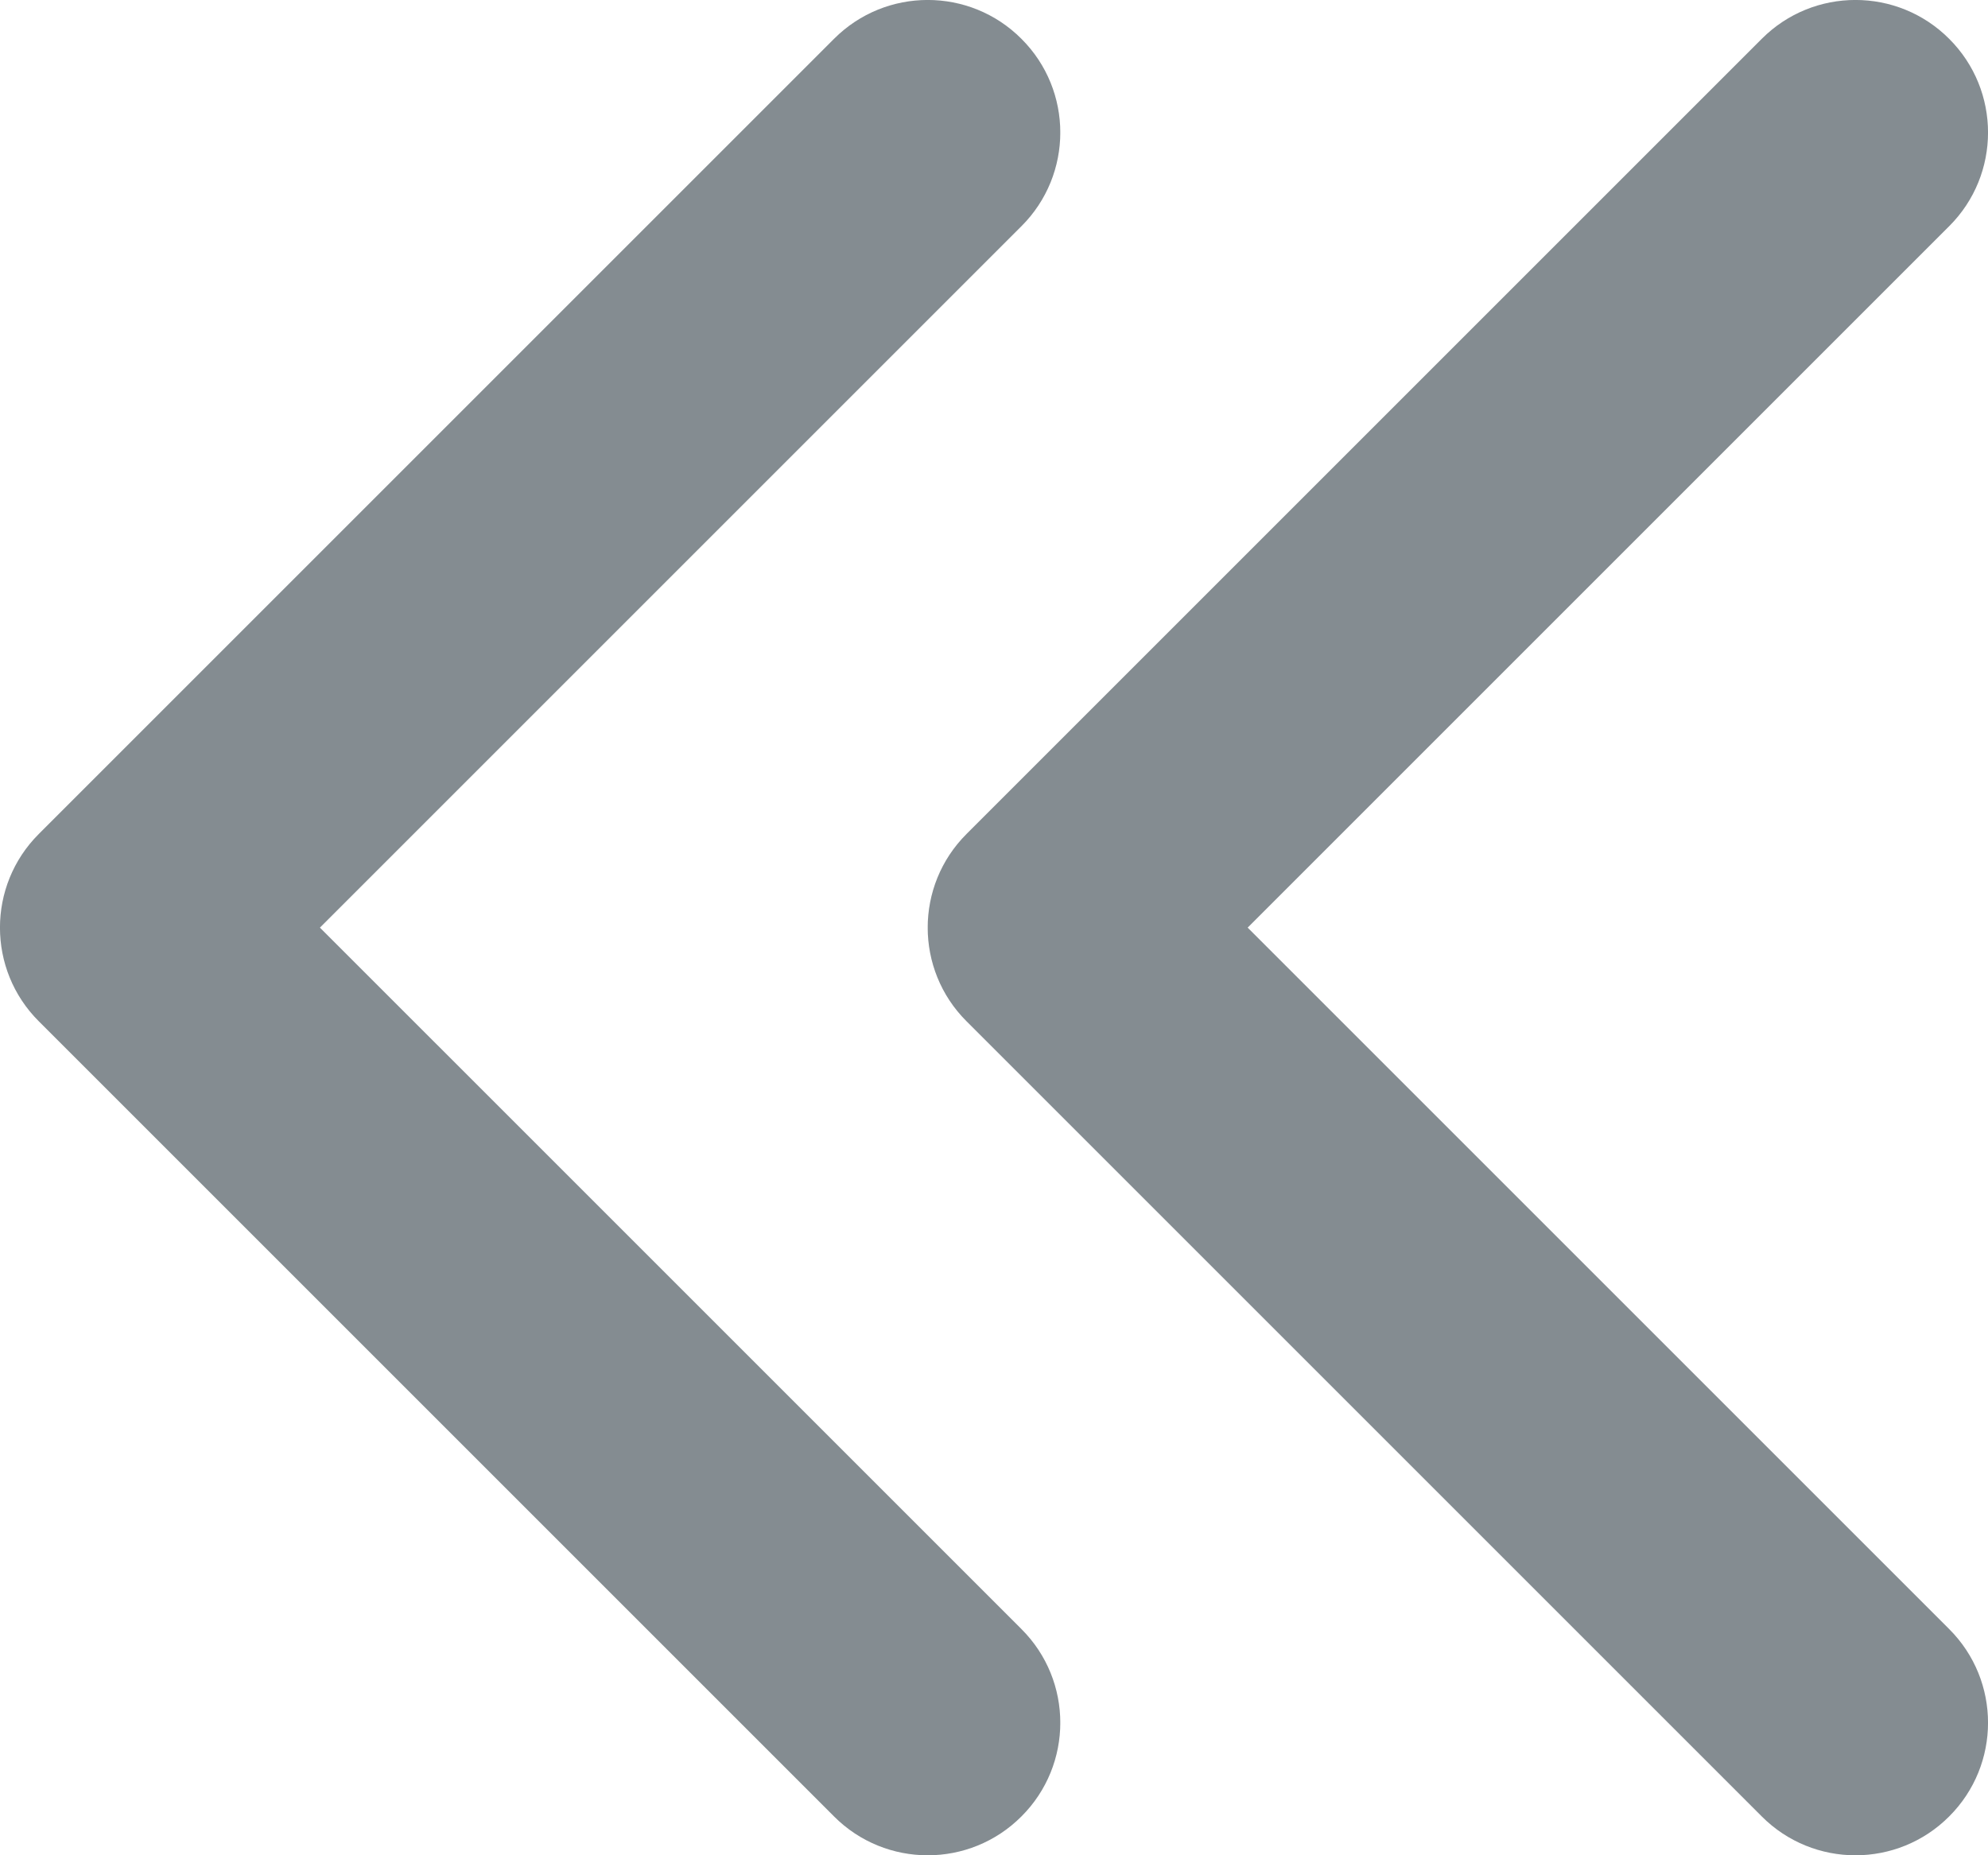 <svg width="15" height="14" viewBox="0 0 15 14" fill="none" xmlns="http://www.w3.org/2000/svg">
<g clip-path="url(#clip0_4953_3699)">
<path fill-rule="evenodd" clip-rule="evenodd" d="M14.707 0.293C14.317 -0.098 13.683 -0.098 13.293 0.293L7.293 6.293C6.902 6.683 6.902 7.317 7.293 7.707L13.293 13.707C13.683 14.098 14.317 14.098 14.707 13.707C15.098 13.317 15.098 12.683 14.707 12.293L9.414 7L14.707 1.707C15.098 1.317 15.098 0.683 14.707 0.293Z" fill="#848C91"/>
</g>
<g clip-path="url(#clip1_4953_3699)">
<path fill-rule="evenodd" clip-rule="evenodd" d="M7.707 0.293C7.317 -0.098 6.683 -0.098 6.293 0.293L0.293 6.293C-0.098 6.683 -0.098 7.317 0.293 7.707L6.293 13.707C6.683 14.098 7.317 14.098 7.707 13.707C8.098 13.317 8.098 12.683 7.707 12.293L2.414 7L7.707 1.707C8.098 1.317 8.098 0.683 7.707 0.293Z" fill="#848C91"/>
</g>
<defs>
<clipPath id="clip0_4953_3699">
<rect width="8" height="14" fill="white" transform="matrix(-1 0 0 1 15 0)"/>
</clipPath>
<clipPath id="clip1_4953_3699">
<rect width="8" height="14" fill="white" transform="matrix(-1 0 0 1 8 0)"/>
</clipPath>
</defs>
</svg>
